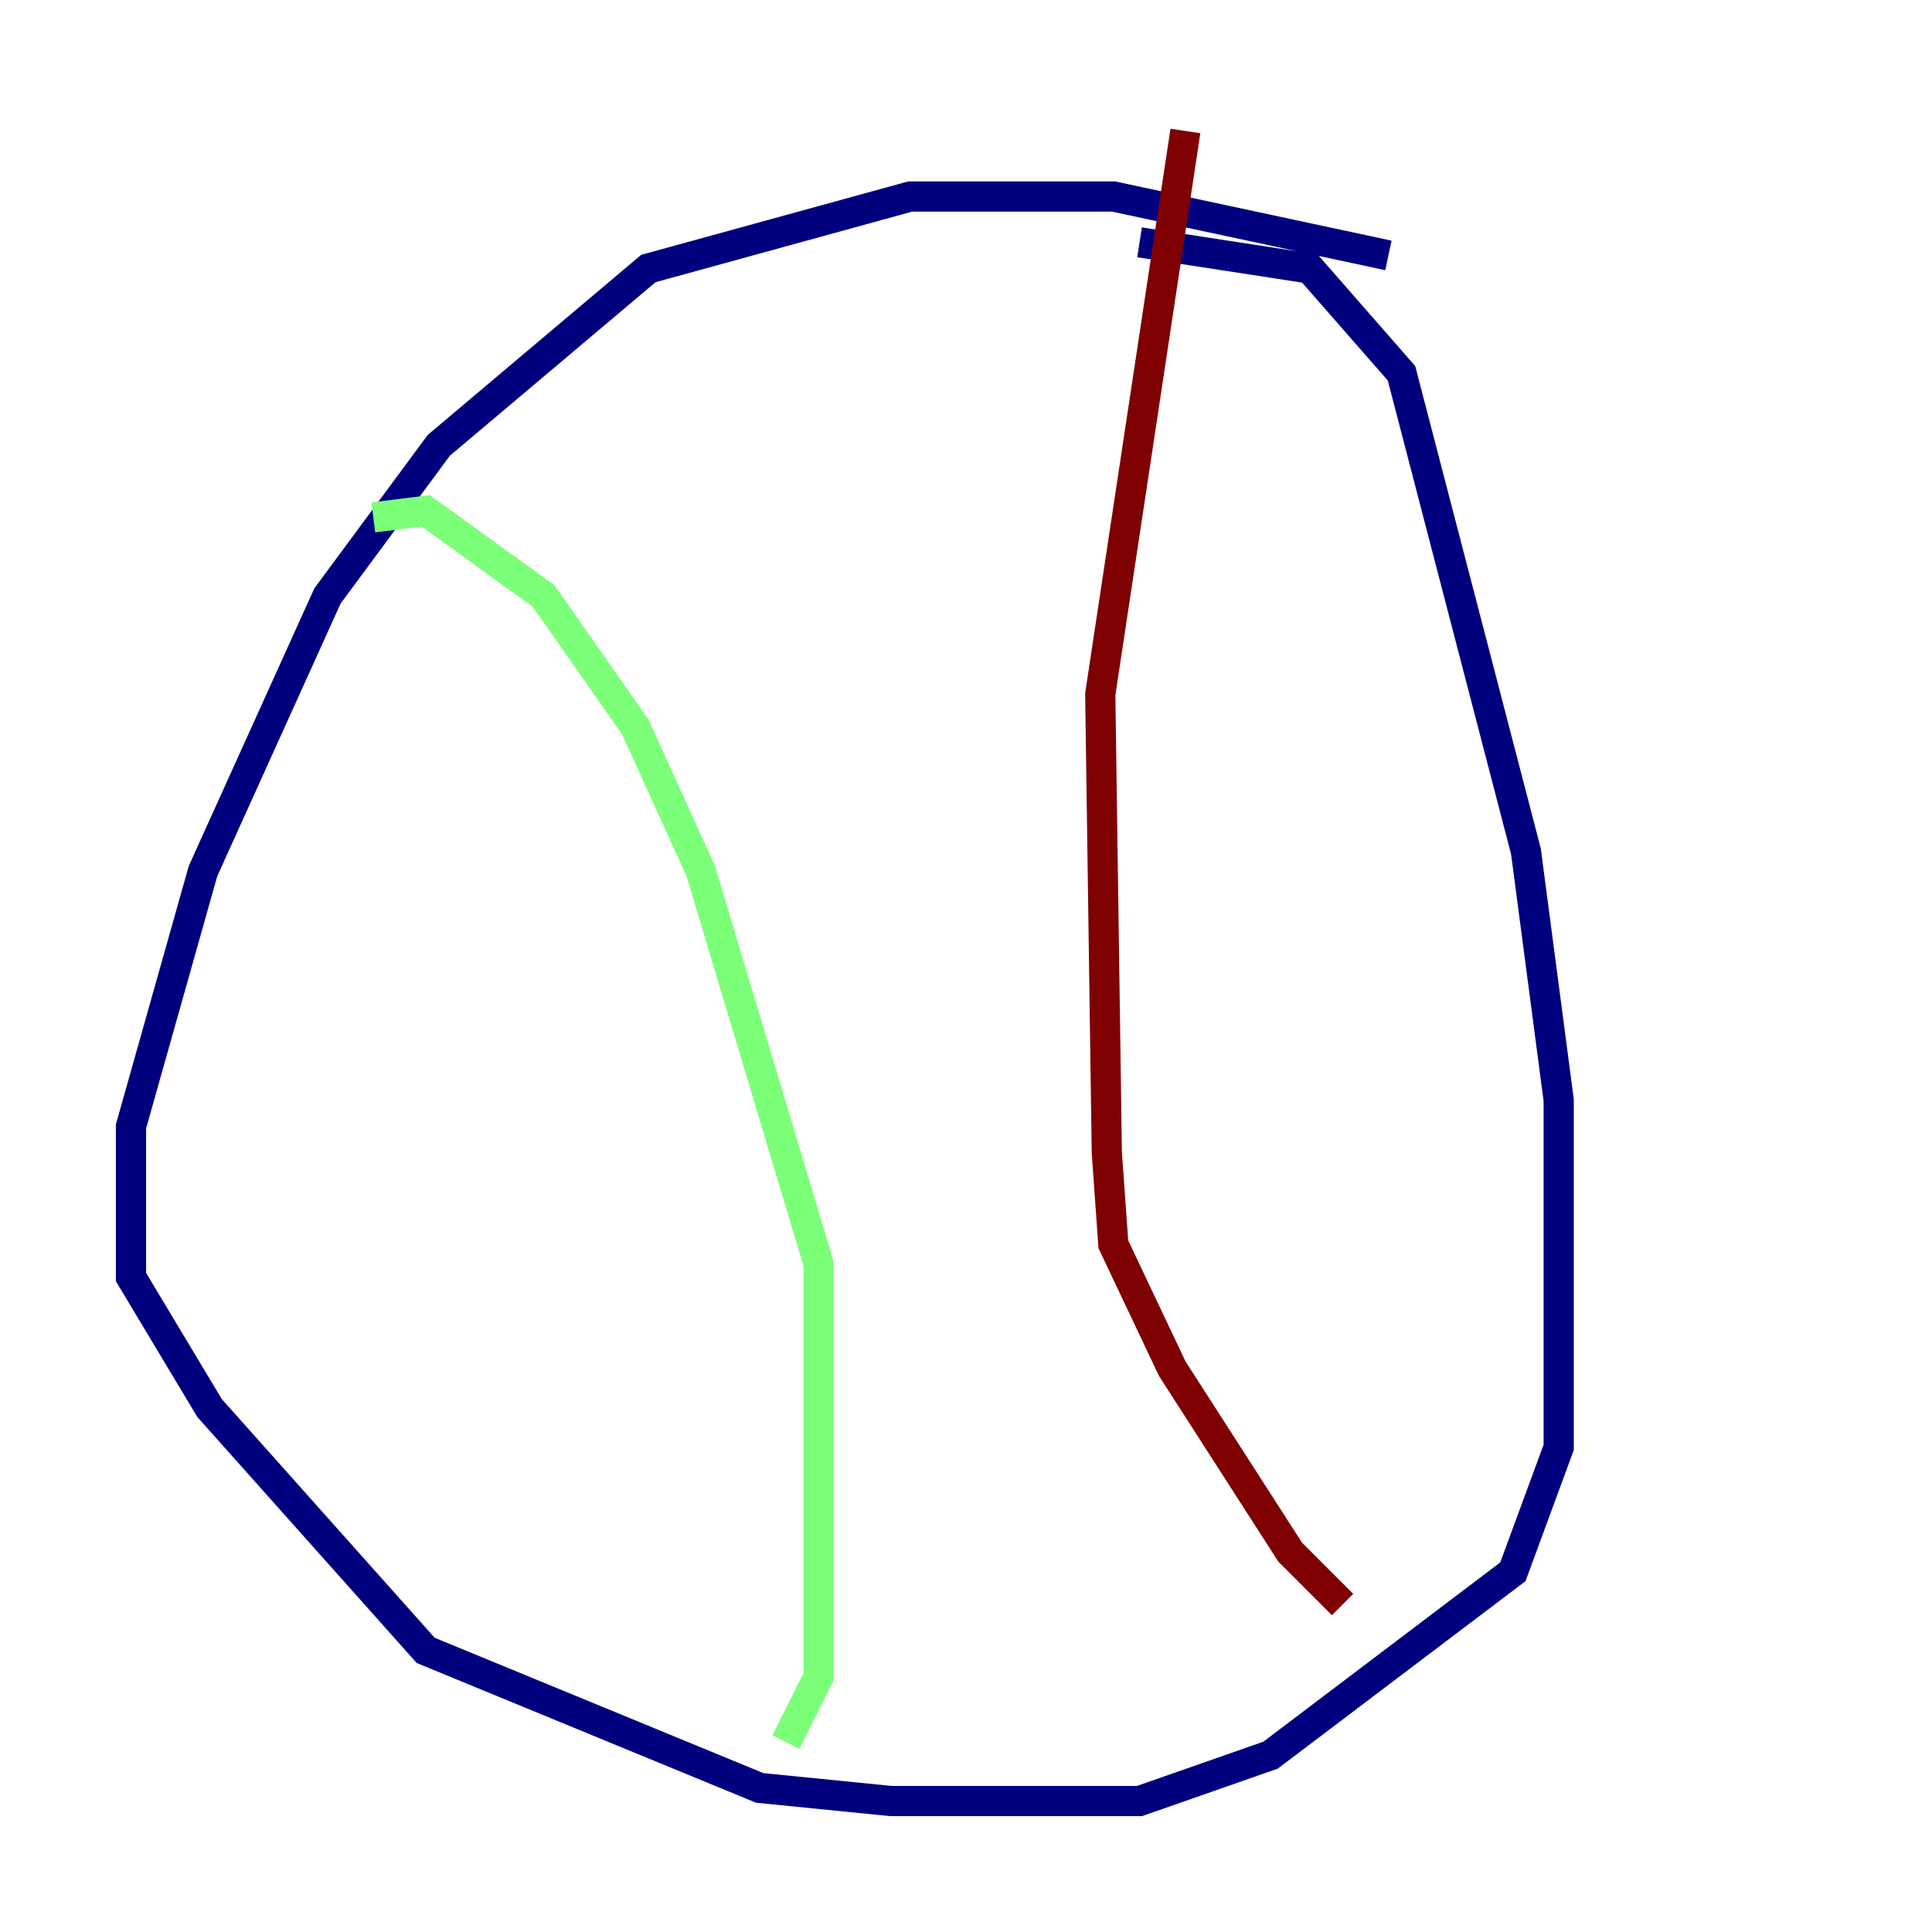 <?xml version="1.0" encoding="utf-8" ?>
<svg baseProfile="tiny" height="128" version="1.2" viewBox="0,0,128,128" width="128" xmlns="http://www.w3.org/2000/svg" xmlns:ev="http://www.w3.org/2001/xml-events" xmlns:xlink="http://www.w3.org/1999/xlink"><defs /><polyline fill="none" points="91.986,16.922 73.763,13.017 60.312,13.017 42.956,17.79 29.071,29.505 21.695,39.485 13.451,57.709 8.678,74.63 8.678,84.61 13.885,93.288 28.203,109.342 50.332,118.454 59.01,119.322 75.498,119.322 84.176,116.285 100.231,104.136 103.268,95.891 103.268,72.895 101.098,56.407 92.854,24.732 86.78,17.79 75.498,16.054" stroke="#00007f" stroke-width="2" /><polyline fill="none" points="24.732,34.278 28.203,33.844 36.014,39.485 42.088,48.163 46.427,57.709 54.237,83.742 54.237,111.078 52.068,115.417" stroke="#7cff79" stroke-width="2" /><polyline fill="none" points="78.536,8.678 72.895,45.993 73.329,76.366 73.763,82.441 77.668,90.685 85.478,102.834 88.949,106.305" stroke="#7f0000" stroke-width="2" /></svg>